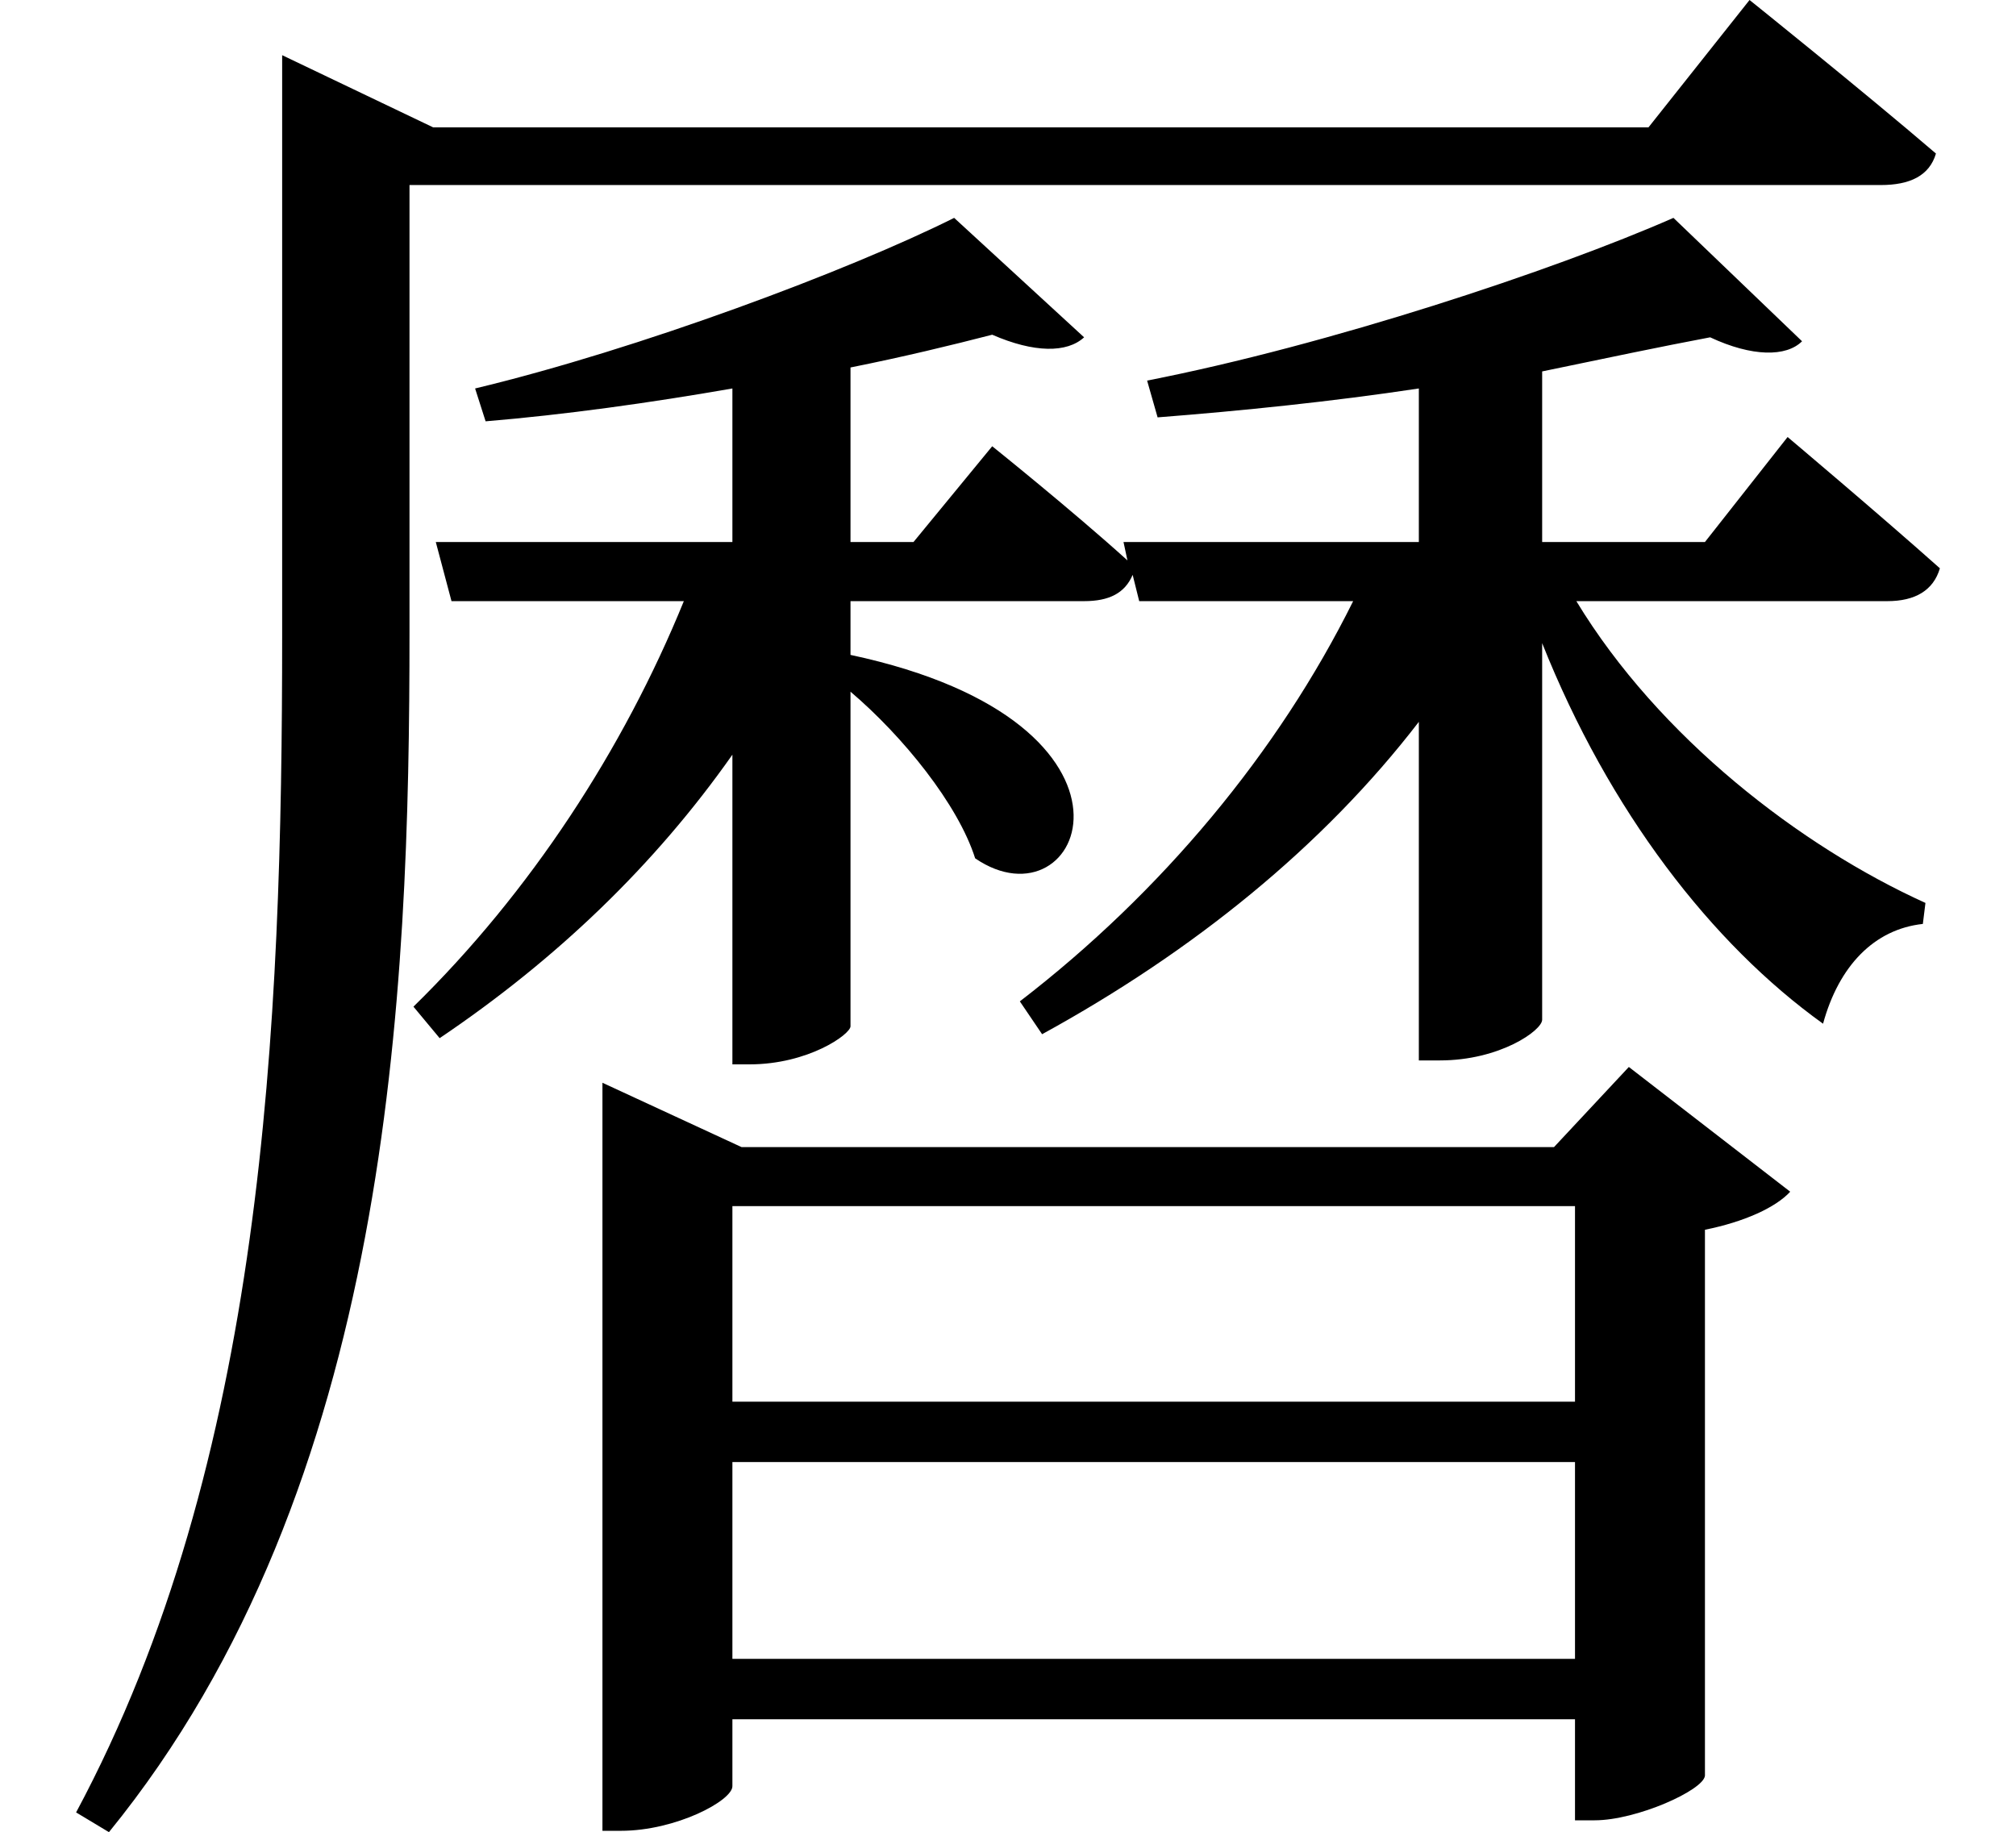 <svg height="21.812" viewBox="0 0 24 21.812" width="24" xmlns="http://www.w3.org/2000/svg">
<path d="M19.922,17.375 C18.5,16.75 15.812,15.859 13.656,15.438 L13.781,15 C14.781,15.078 15.859,15.188 16.891,15.344 L16.891,13.516 L13.375,13.516 L13.422,13.297 C12.766,13.891 11.812,14.656 11.812,14.656 L10.875,13.516 L10.125,13.516 L10.125,15.594 C10.75,15.719 11.328,15.859 11.812,15.984 C12.312,15.766 12.703,15.766 12.906,15.953 L11.359,17.375 C10.109,16.75 7.609,15.812 5.656,15.344 L5.781,14.953 C6.719,15.031 7.734,15.172 8.719,15.344 L8.719,13.516 L5.188,13.516 L5.375,12.812 L8.141,12.812 C7.422,11.047 6.312,9.344 4.922,7.984 L5.234,7.609 C6.625,8.547 7.797,9.672 8.719,10.984 L8.719,7.297 L8.922,7.297 C9.625,7.297 10.125,7.656 10.125,7.75 L10.125,11.734 C10.75,11.203 11.406,10.391 11.609,9.75 C12.891,8.875 13.938,11.359 10.125,12.172 L10.125,12.812 L12.906,12.812 C13.203,12.812 13.391,12.906 13.484,13.125 L13.562,12.812 L16.109,12.812 C15.219,11.016 13.828,9.344 12.141,8.047 L12.406,7.656 C14.203,8.641 15.75,9.891 16.891,11.375 L16.891,7.344 L17.141,7.344 C17.859,7.344 18.359,7.703 18.359,7.828 L18.359,12.312 C19.156,10.312 20.375,8.734 21.703,7.781 C21.891,8.469 22.312,8.906 22.891,8.969 L22.922,9.219 C21.438,9.891 19.75,11.188 18.766,12.812 L22.469,12.812 C22.797,12.812 23.016,12.938 23.094,13.203 C22.375,13.844 21.281,14.766 21.281,14.766 L20.297,13.516 L18.359,13.516 L18.359,15.547 C19.109,15.703 19.781,15.844 20.359,15.953 C20.859,15.719 21.266,15.719 21.453,15.906 Z M18.75,2.562 L18.75,0.219 L8.719,0.219 L8.719,2.562 Z M18.75,3.281 L8.719,3.281 L8.719,5.609 L18.75,5.609 Z M7.172,6.312 L7.172,-1.828 L7.391,-1.828 C8.047,-1.828 8.719,-1.469 8.719,-1.297 L8.719,-0.5 L18.75,-0.5 L18.75,-1.703 L18.984,-1.703 C19.484,-1.703 20.281,-1.344 20.297,-1.172 L20.297,5.328 C20.766,5.422 21.141,5.594 21.312,5.781 L19.391,7.266 L18.5,6.312 L8.828,6.312 L7.172,7.078 Z M3.359,18.453 L3.359,12.406 C3.359,7.734 3.141,2.562 0.906,-1.609 L1.297,-1.844 C4.656,2.281 4.875,8.156 4.875,12.438 L4.875,17.766 L22.391,17.766 C22.734,17.766 22.969,17.875 23.047,18.141 C22.172,18.891 20.828,19.969 20.828,19.969 L19.625,18.453 L5.156,18.453 L3.359,19.312 Z" transform="translate(0, 19.969) scale(1, -1)"/>
</svg>